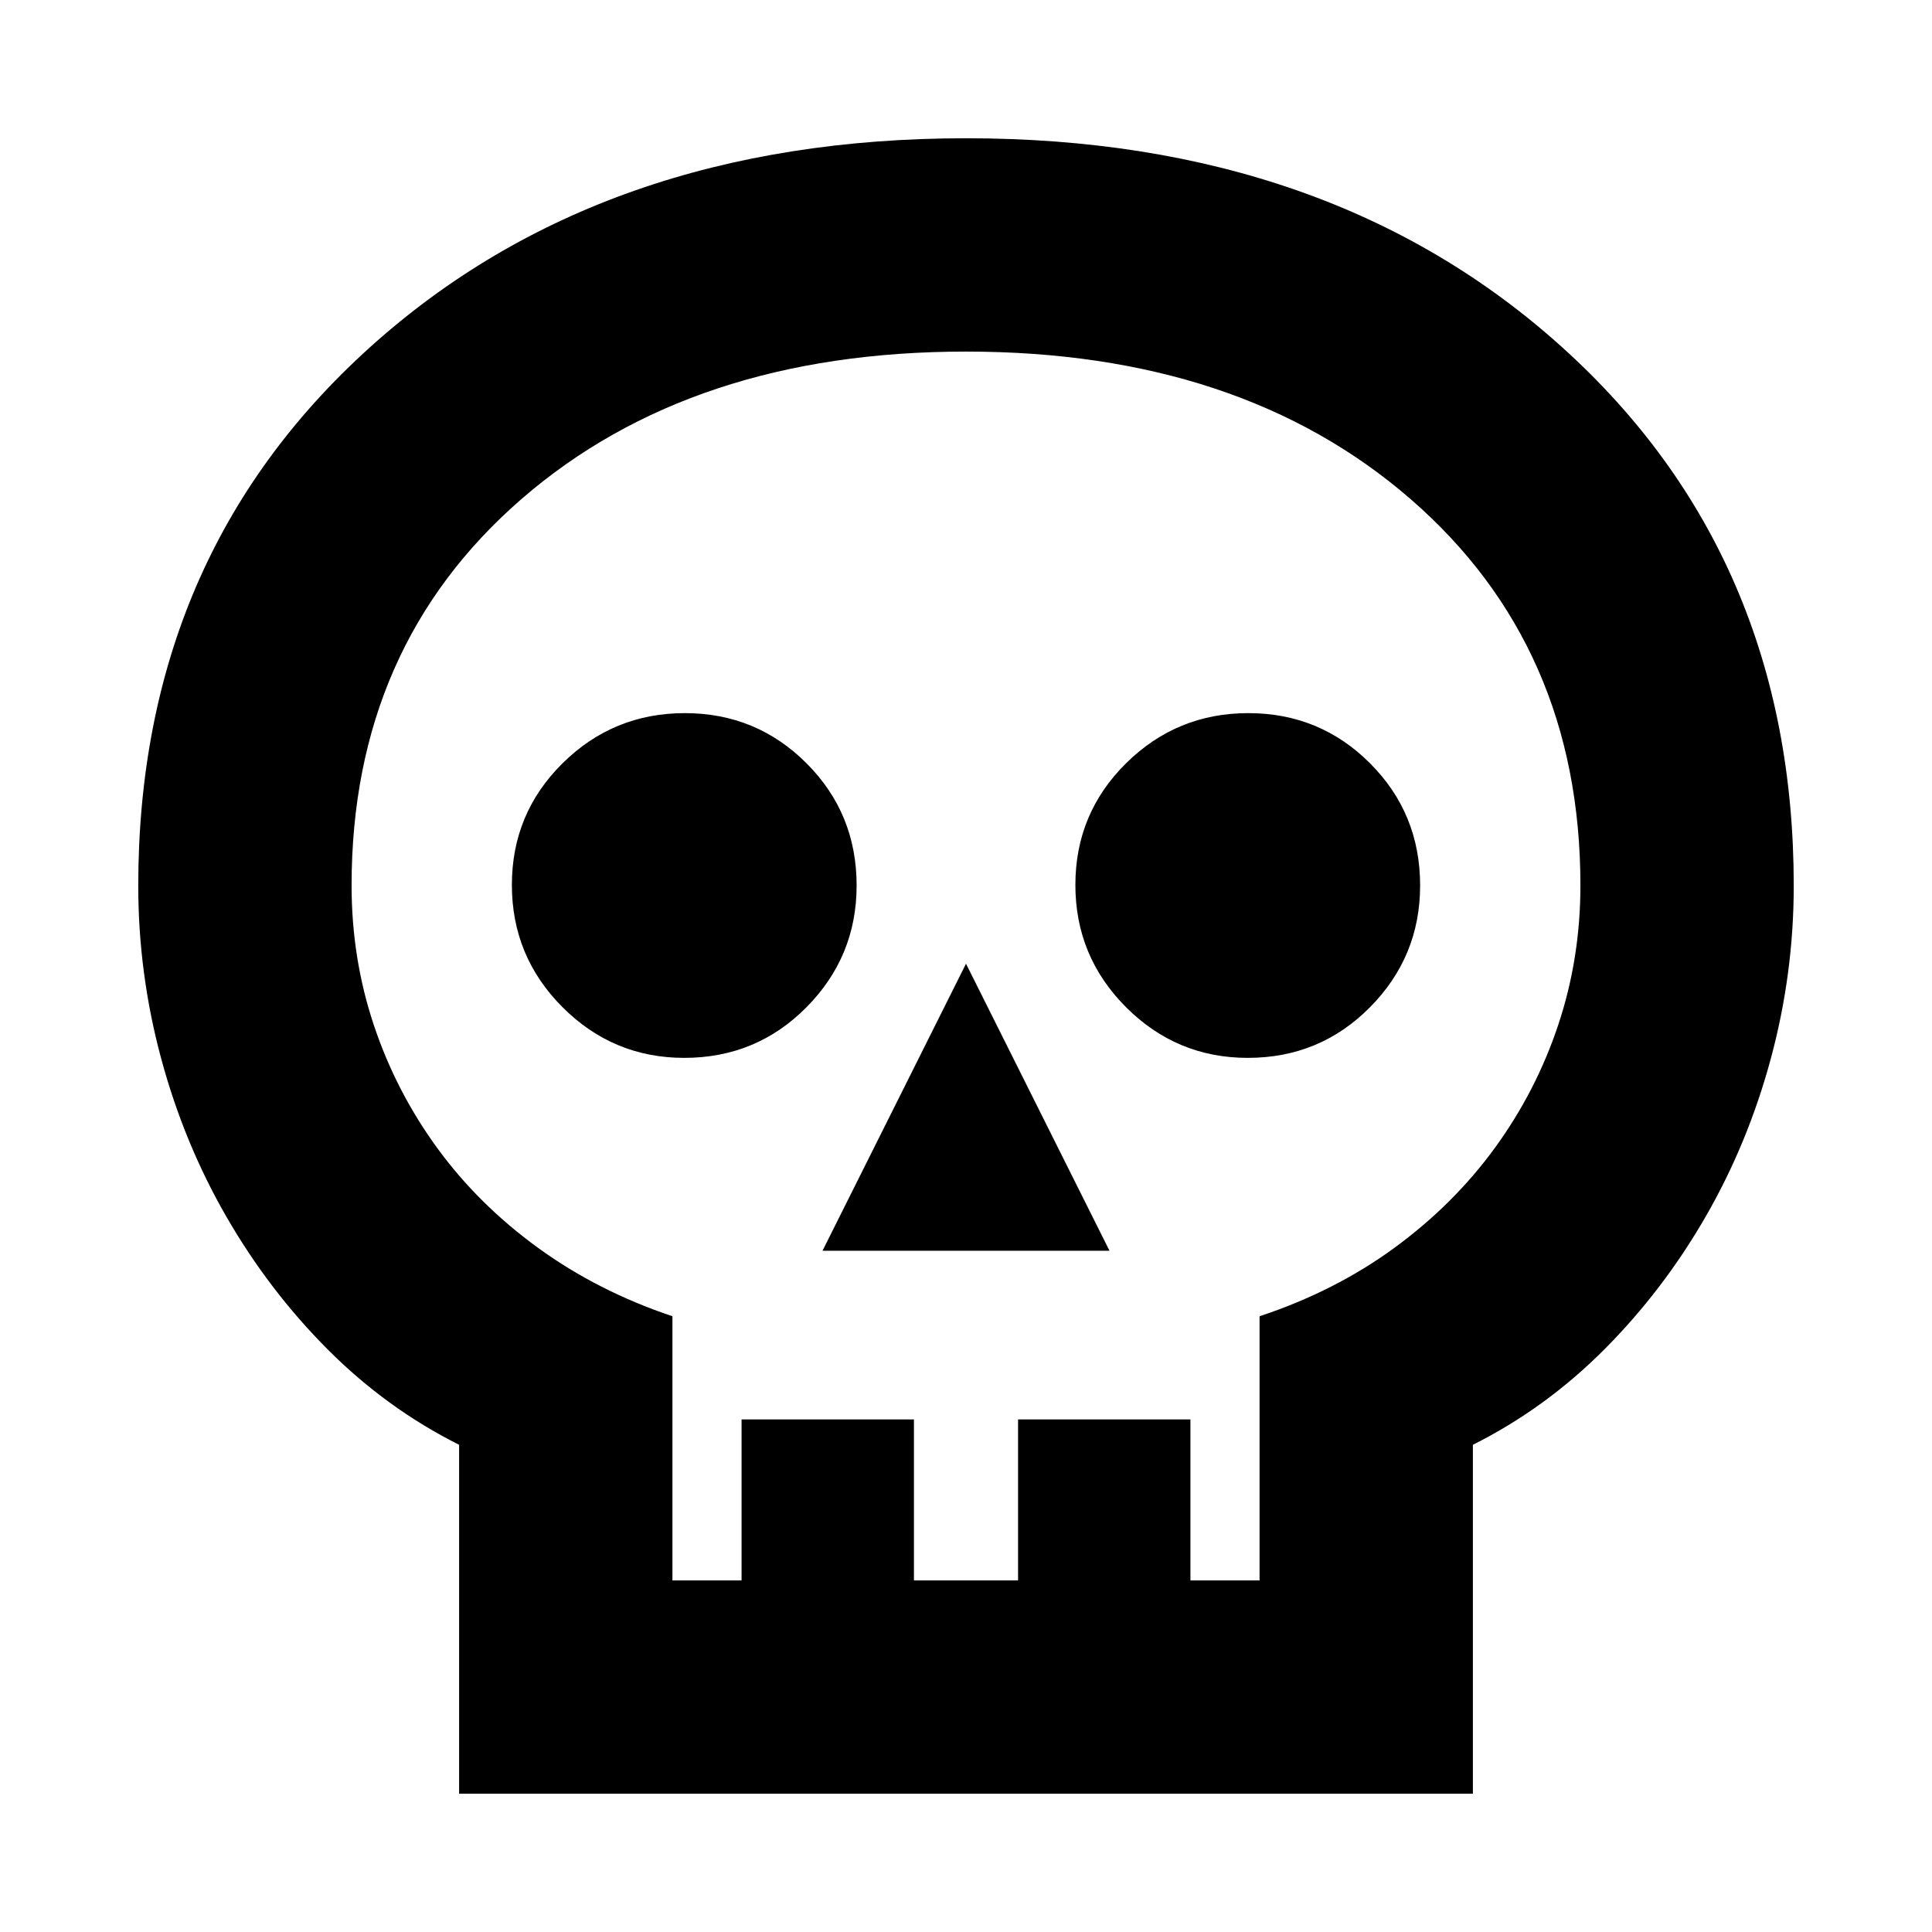 <svg xmlns="http://www.w3.org/2000/svg" height="24" viewBox="0 -960 960 960" width="24"><path d="M228.13-68.7v-173.39q-36.17-18.13-65.39-47.47-29.22-29.35-50.28-65.92-21.07-36.56-32.42-78.69Q68.7-476.3 68.7-519.85q0-163.8 115.18-267.63Q299.07-891.3 480.08-891.3T776.2-787.48q115.1 103.83 115.1 267.63 0 43.55-11.34 85.68-11.35 42.13-32.42 78.69-21.06 36.57-50.28 65.92-29.22 29.34-65.39 47.47V-68.7H228.13Zm106-106h34.35v-80h85.65v80h51.74v-80h85.65v80h34.35v-131.26q37.43-12.39 66.93-33.95 29.5-21.57 50-49.72t31.5-61.17q11-33.03 11-69.2 0-118.78-84.43-192.04Q616.43-785.3 480-785.3t-220.87 73.26Q174.7-638.78 174.7-520q0 36.17 11 69.2 11 33.02 31.5 61.17t50.21 49.72q29.72 21.56 66.72 33.95v131.26Zm74.57-163.82h142.6L480-481.13l-71.3 142.61ZM340-434.35q35.83 0 60.74-25.16 24.91-25.16 24.91-60.49 0-35.83-24.91-60.74-24.91-24.91-60.46-24.91-35.54 0-60.74 24.91-25.19 24.91-25.19 60.46 0 35.54 25.16 60.74 25.16 25.19 60.49 25.19Zm280 0q35.83 0 60.74-25.16 24.91-25.16 24.91-60.49 0-35.83-24.91-60.74-24.91-24.91-60.46-24.91-35.54 0-60.74 24.91-25.19 24.91-25.19 60.46 0 35.54 25.16 60.74 25.16 25.19 60.49 25.19ZM480-174.7Z"/></svg>